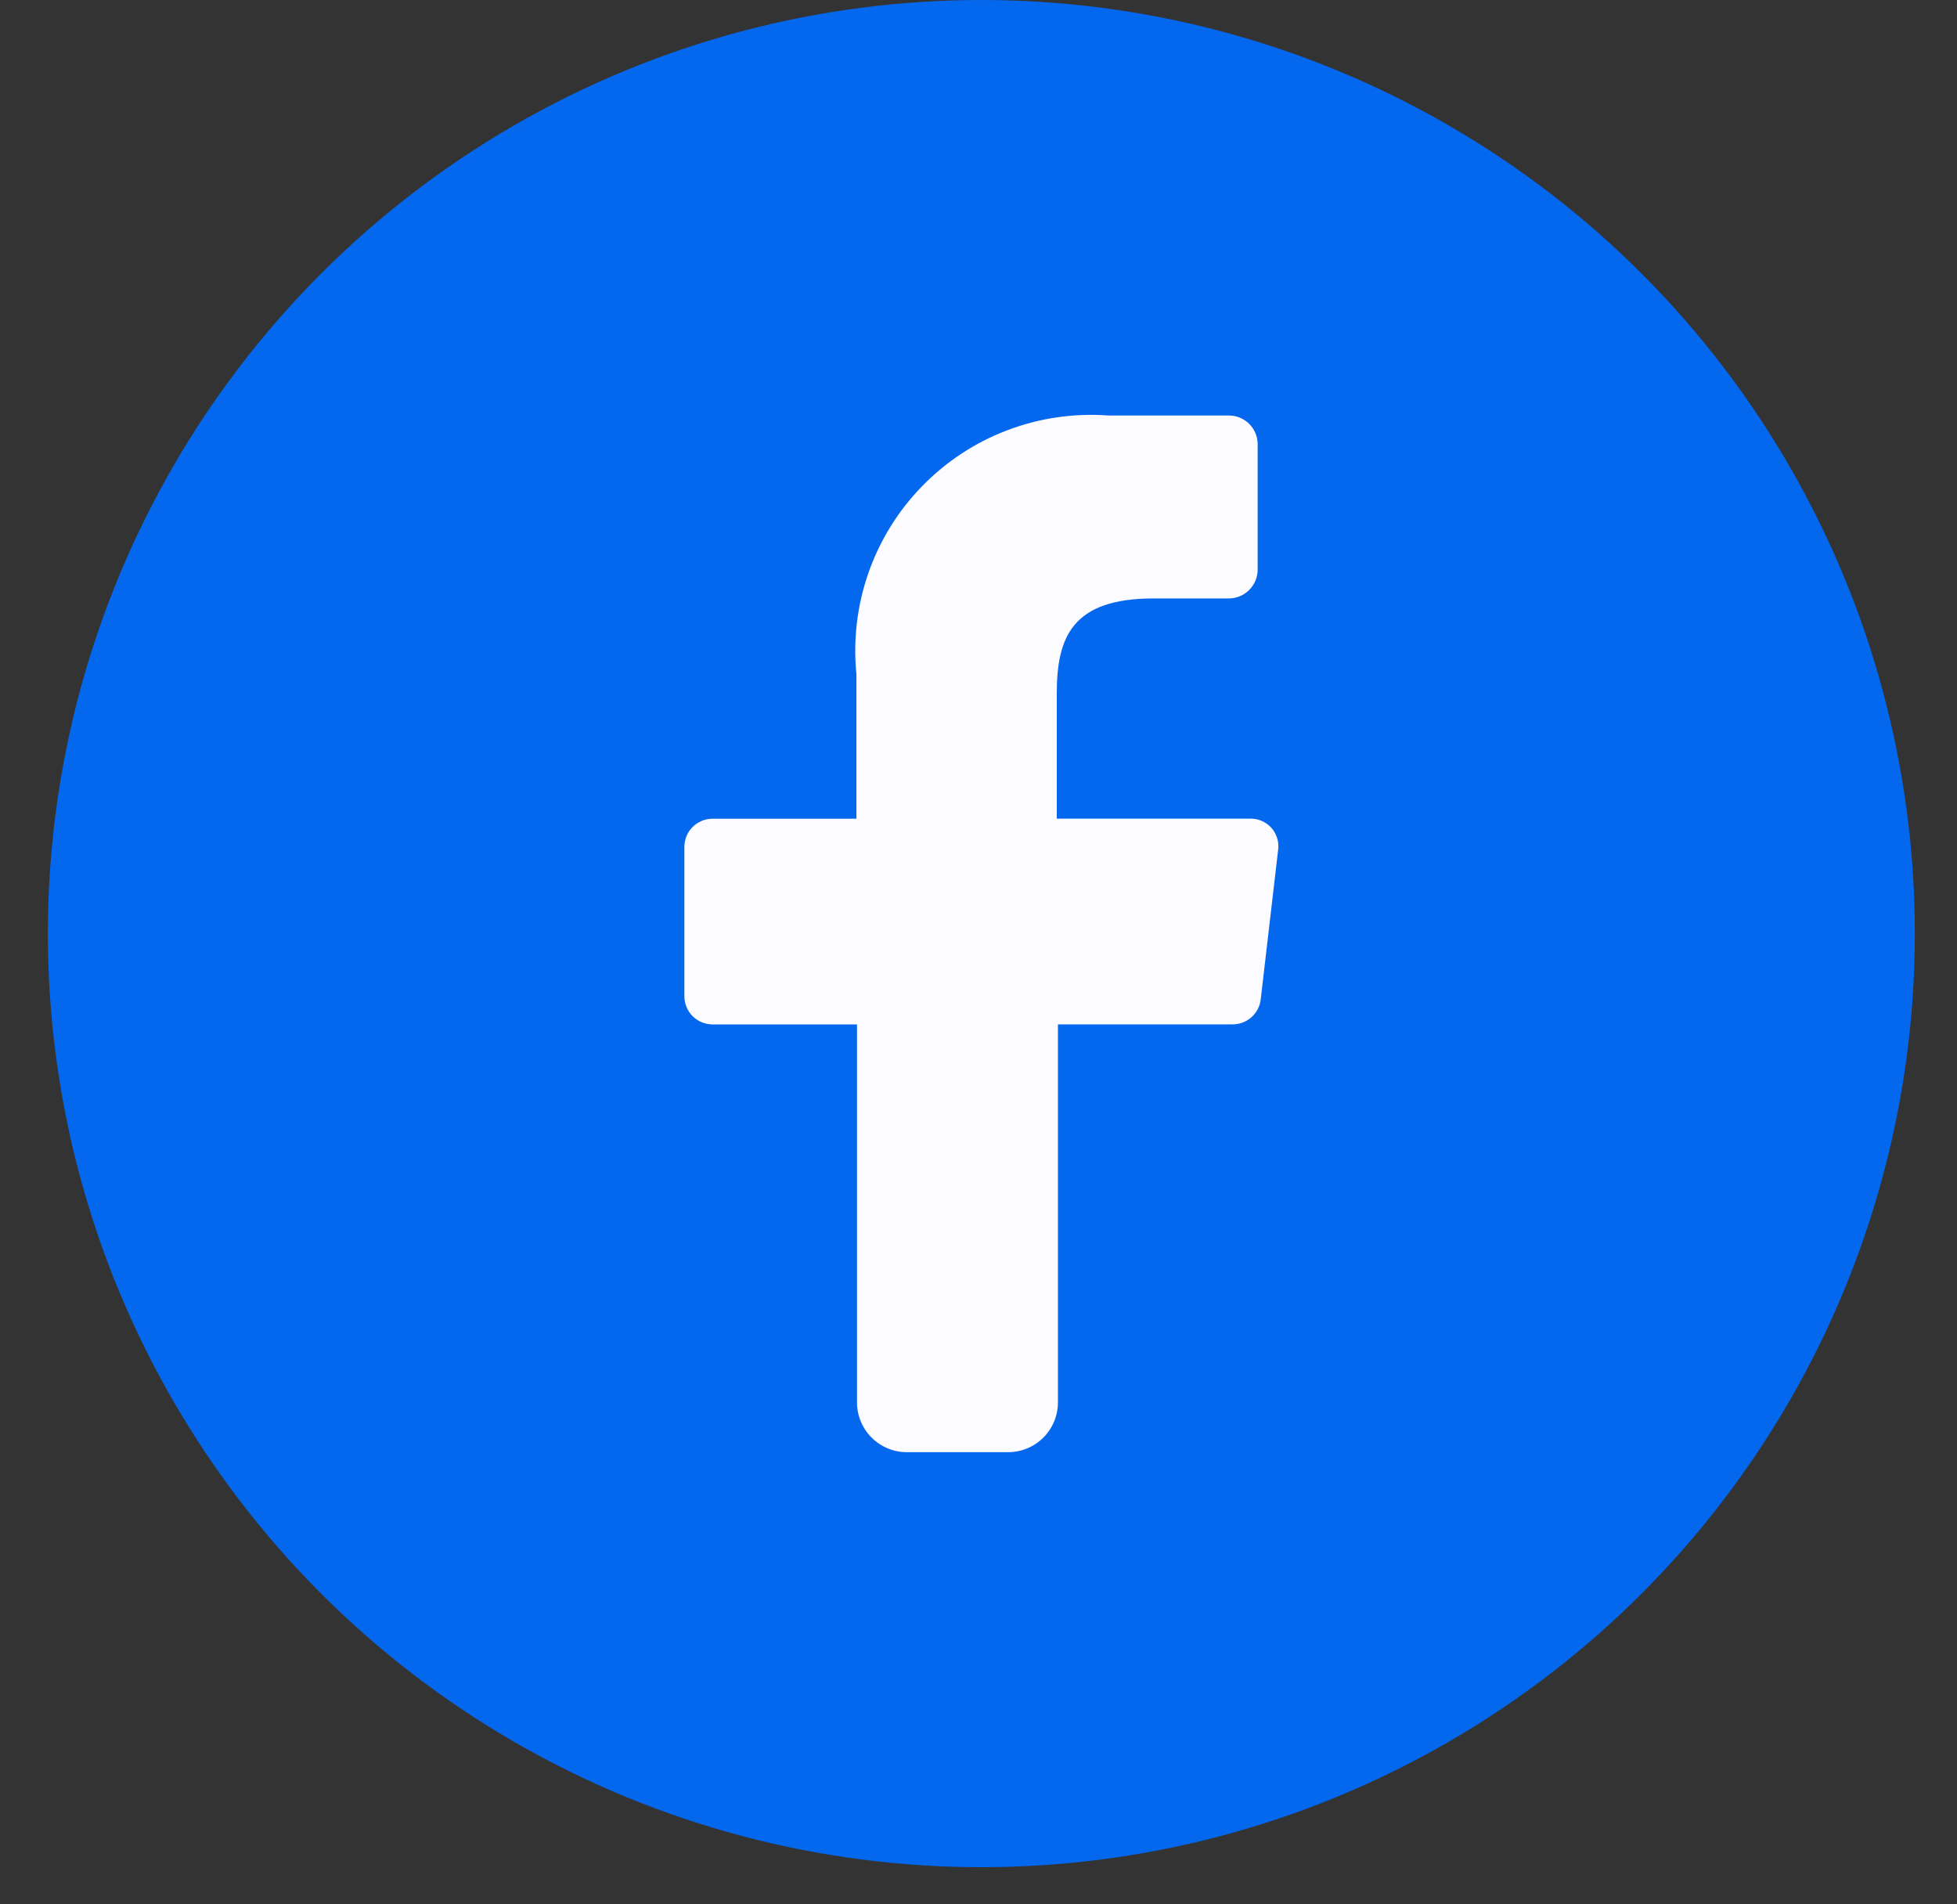 <svg width="37" height="36" viewBox="0 0 37 36" fill="none" xmlns="http://www.w3.org/2000/svg">
<rect x="0" y="0" width="37" height="36" fill="#333333" stroke="none"/>
<circle cx="18.554" cy="17.649" r="17.649" fill="#0468EF"/>
<path d="M16.203 26.498V19.366H13.473C13.332 19.366 13.196 19.31 13.095 19.21C12.995 19.11 12.939 18.974 12.939 18.832V16.011C12.939 15.87 12.995 15.733 13.095 15.633C13.196 15.533 13.332 15.477 13.473 15.477H16.192V12.746C16.127 12.099 16.205 11.445 16.419 10.83C16.634 10.216 16.98 9.656 17.435 9.19C17.889 8.724 18.439 8.362 19.048 8.132C19.657 7.901 20.308 7.807 20.957 7.855H23.232C23.375 7.854 23.512 7.91 23.615 8.01C23.717 8.111 23.776 8.247 23.778 8.39V10.778C23.775 10.921 23.716 11.057 23.614 11.157C23.512 11.257 23.375 11.313 23.232 11.313H21.81C20.275 11.313 19.98 12.04 19.98 13.11V15.476H23.63C23.706 15.473 23.782 15.487 23.851 15.517C23.921 15.547 23.984 15.591 24.035 15.647C24.086 15.704 24.124 15.77 24.146 15.843C24.169 15.915 24.175 15.992 24.165 16.067L23.835 18.899C23.819 19.028 23.755 19.148 23.657 19.233C23.558 19.32 23.431 19.366 23.301 19.365H20.002V26.497C20.004 26.623 19.98 26.748 19.933 26.865C19.885 26.982 19.815 27.087 19.726 27.177C19.637 27.265 19.531 27.336 19.414 27.383C19.297 27.431 19.172 27.454 19.046 27.452H17.147C17.022 27.453 16.898 27.428 16.783 27.38C16.668 27.332 16.563 27.262 16.475 27.173C16.387 27.084 16.318 26.978 16.271 26.862C16.224 26.746 16.201 26.623 16.203 26.498Z" fill="#FCFBFF"/>
</svg>
